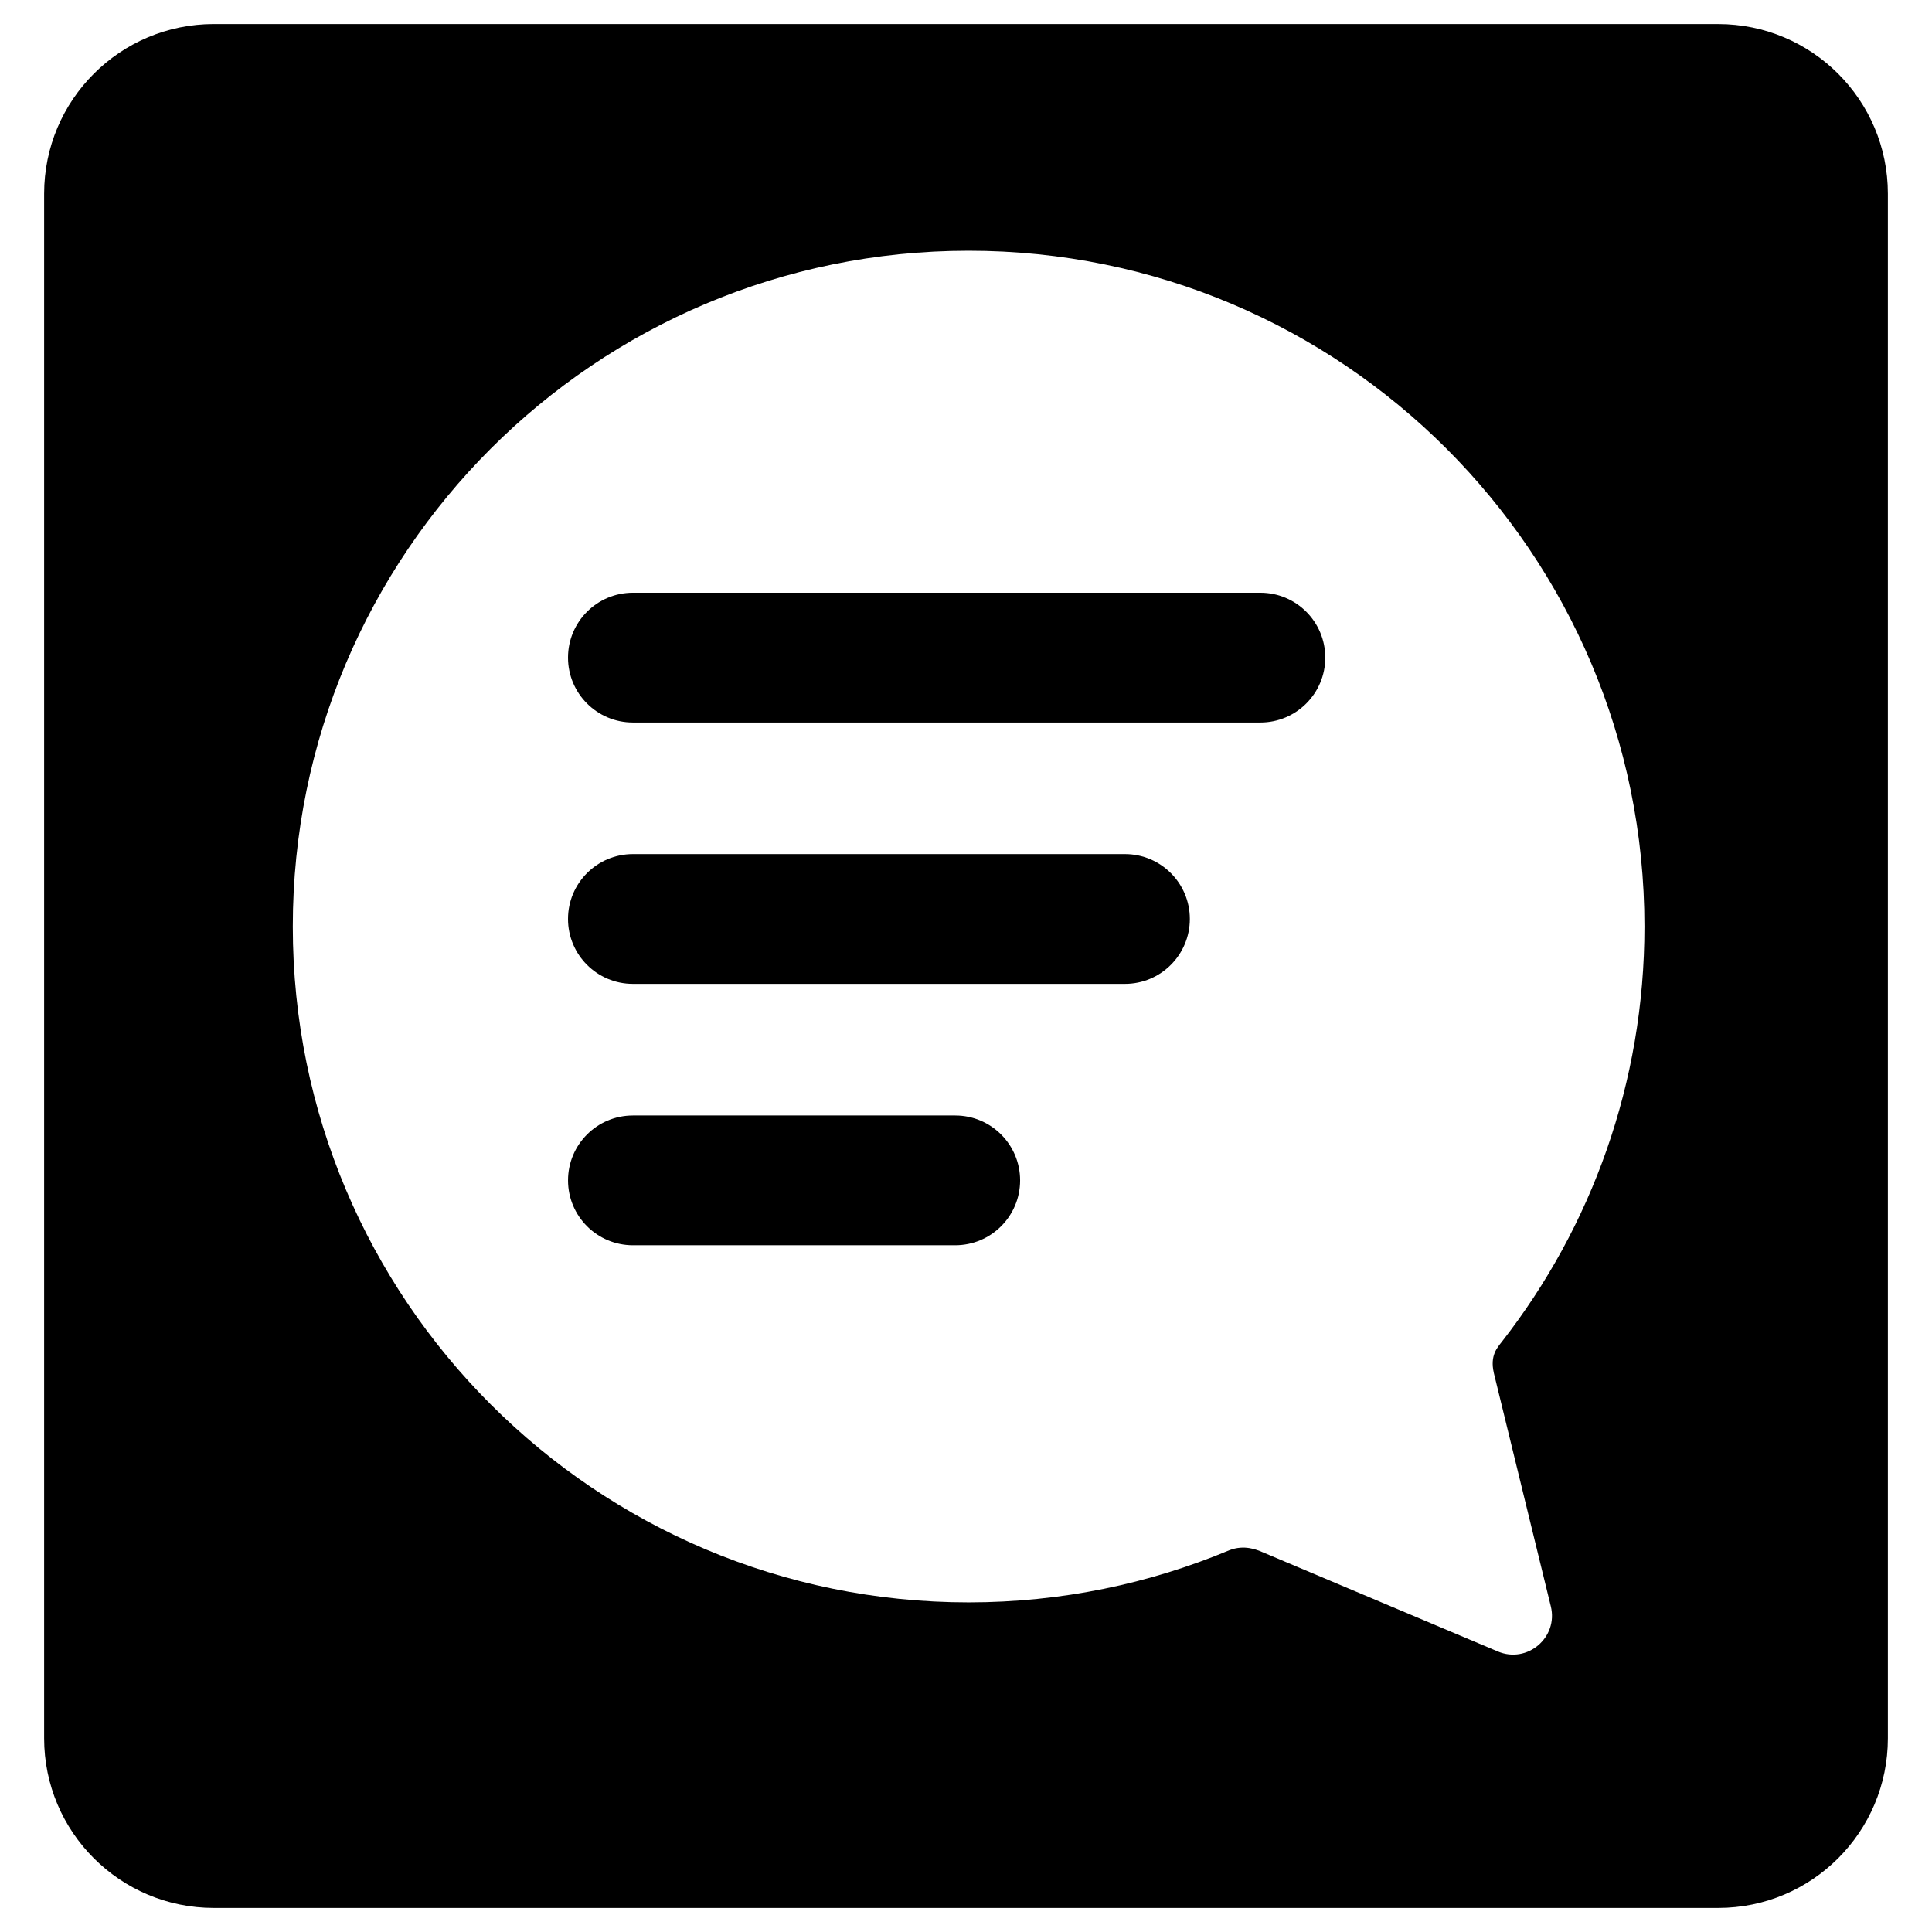 <?xml version="1.0" encoding="UTF-8"?>
<svg id="Layer_1" data-name="Layer 1" xmlns="http://www.w3.org/2000/svg" viewBox="0 0 1024 1024">
  <path d="M910.68,12.74H113.32c-49.67,0-89.93,40.27-89.93,89.93v818.65c0,49.67,40.27,89.93,89.93,89.93h797.36c49.67,0,89.93-40.26,89.93-89.93V102.68c0-49.67-40.27-89.93-89.93-89.93ZM791.72,727.56l30.25,123.84c4.03,16.48-12.45,30.51-28.08,23.92l-124.91-52.72c-3-1.27-9.5-3.99-17.35-.97-42.54,17.81-89.24,27.66-138.24,27.66-197.83,0-358.2-160.37-358.2-358.2s160.37-358.2,358.2-358.2,358.2,160.37,358.2,358.2c0,82.94-28.2,159.29-75.52,220-2.47,3.17-6.42,7.34-4.33,16.47Z"/>
  <path d="M668.03,382.94h-332.58c-18.99,0-34.39-15.4-34.39-34.39s15.4-34.39,34.39-34.39h332.58c18.99,0,34.39,15.4,34.39,34.39s-15.4,34.39-34.39,34.39Z"/>
  <path d="M596.25,521.47h-260.8c-18.99,0-34.39-15.4-34.39-34.39s15.4-34.39,34.39-34.39h260.8c18.99,0,34.39,15.4,34.39,34.39s-15.4,34.39-34.39,34.39Z"/>
  <path d="M506.29,660.01h-170.83c-18.99,0-34.39-15.4-34.39-34.39s15.4-34.39,34.39-34.39h170.83c18.99,0,34.39,15.4,34.39,34.39s-15.4,34.39-34.39,34.39Z"/>
</svg>